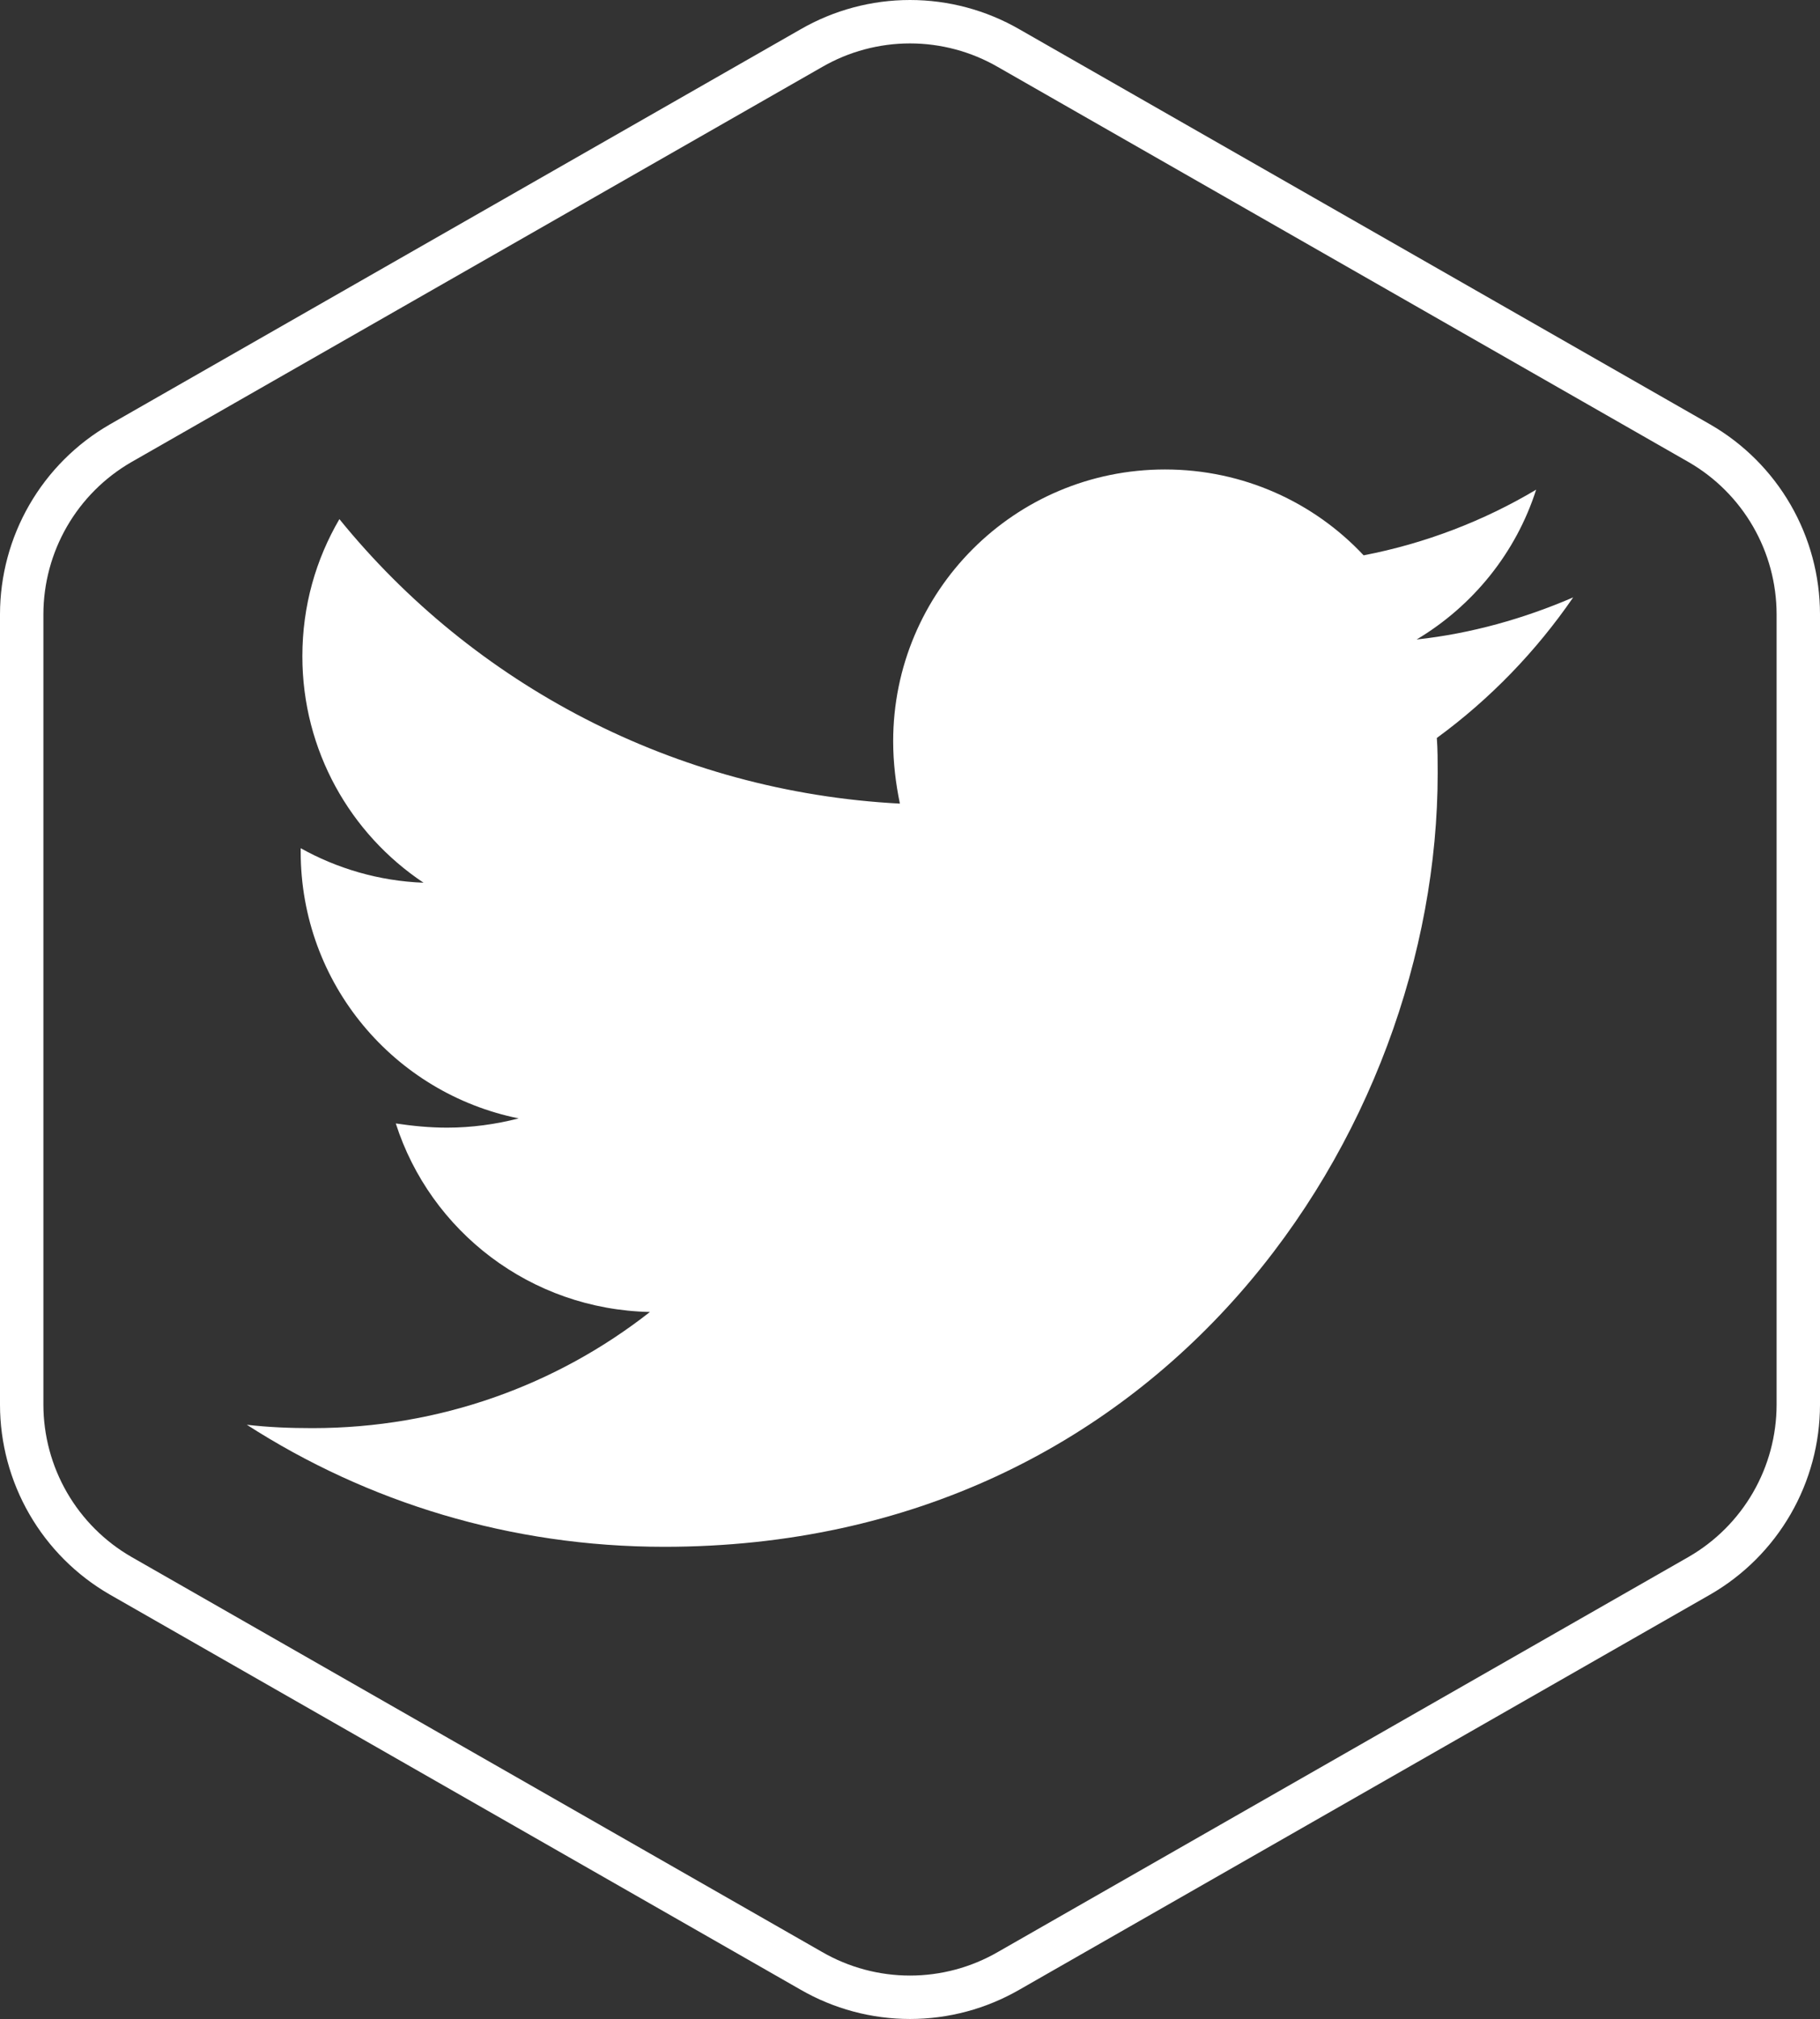 <svg width="671" height="744" viewBox="0 0 671 744" fill="none" xmlns="http://www.w3.org/2000/svg">
<rect x="0" y="0" width="671" height="744" fill="#333333" stroke="none"/>
<path d="M663 517.63V226.37C662.987 213.601 659.618 201.06 653.231 190.005C646.844 178.95 637.664 169.77 626.611 163.385L371.889 17.755C360.825 11.364 348.275 8 335.5 8C322.725 8 310.175 11.364 299.111 17.755L44.389 163.385C33.336 169.77 24.156 178.95 17.769 190.005C11.382 201.06 8.013 213.601 8 226.37V517.63C8.013 530.399 11.382 542.94 17.769 553.995C24.156 565.05 33.336 574.23 44.389 580.615L299.111 726.245C310.175 732.636 322.725 736 335.5 736C348.275 736 360.825 732.636 371.889 726.245L626.611 580.615C637.664 574.23 646.844 565.05 653.231 553.995C659.618 542.94 662.987 530.399 663 517.63Z" stroke="white" stroke-width="16" stroke-linecap="round" stroke-linejoin="round"/>
<path d="M529.736 271.939C530.046 276.281 530.046 280.624 530.046 284.966C530.046 417.402 429.206 570 244.899 570C188.117 570 135.37 553.561 91 525.028C99.068 525.958 106.824 526.268 115.202 526.268C162.053 526.268 205.183 510.451 239.624 483.467C195.564 482.536 158.641 453.692 145.919 413.991C152.125 414.921 158.33 415.542 164.847 415.542C173.845 415.542 182.844 414.301 191.221 412.131C145.299 402.825 110.857 362.505 110.857 313.811V312.571C124.199 320.014 139.714 324.667 156.158 325.286C129.163 307.297 111.478 276.592 111.478 241.854C111.478 223.245 116.441 206.186 125.13 191.299C174.465 252.089 248.622 291.789 331.776 296.132C330.225 288.688 329.294 280.935 329.294 273.181C329.294 217.972 373.975 173 429.514 173C458.37 173 484.434 185.096 502.741 204.636C525.39 200.294 547.11 191.919 566.348 180.444C558.9 203.706 543.077 223.246 522.288 235.651C542.457 233.481 562.004 227.897 580 220.144C566.35 239.993 549.284 257.671 529.736 271.939Z" fill="white"/>
</svg>
